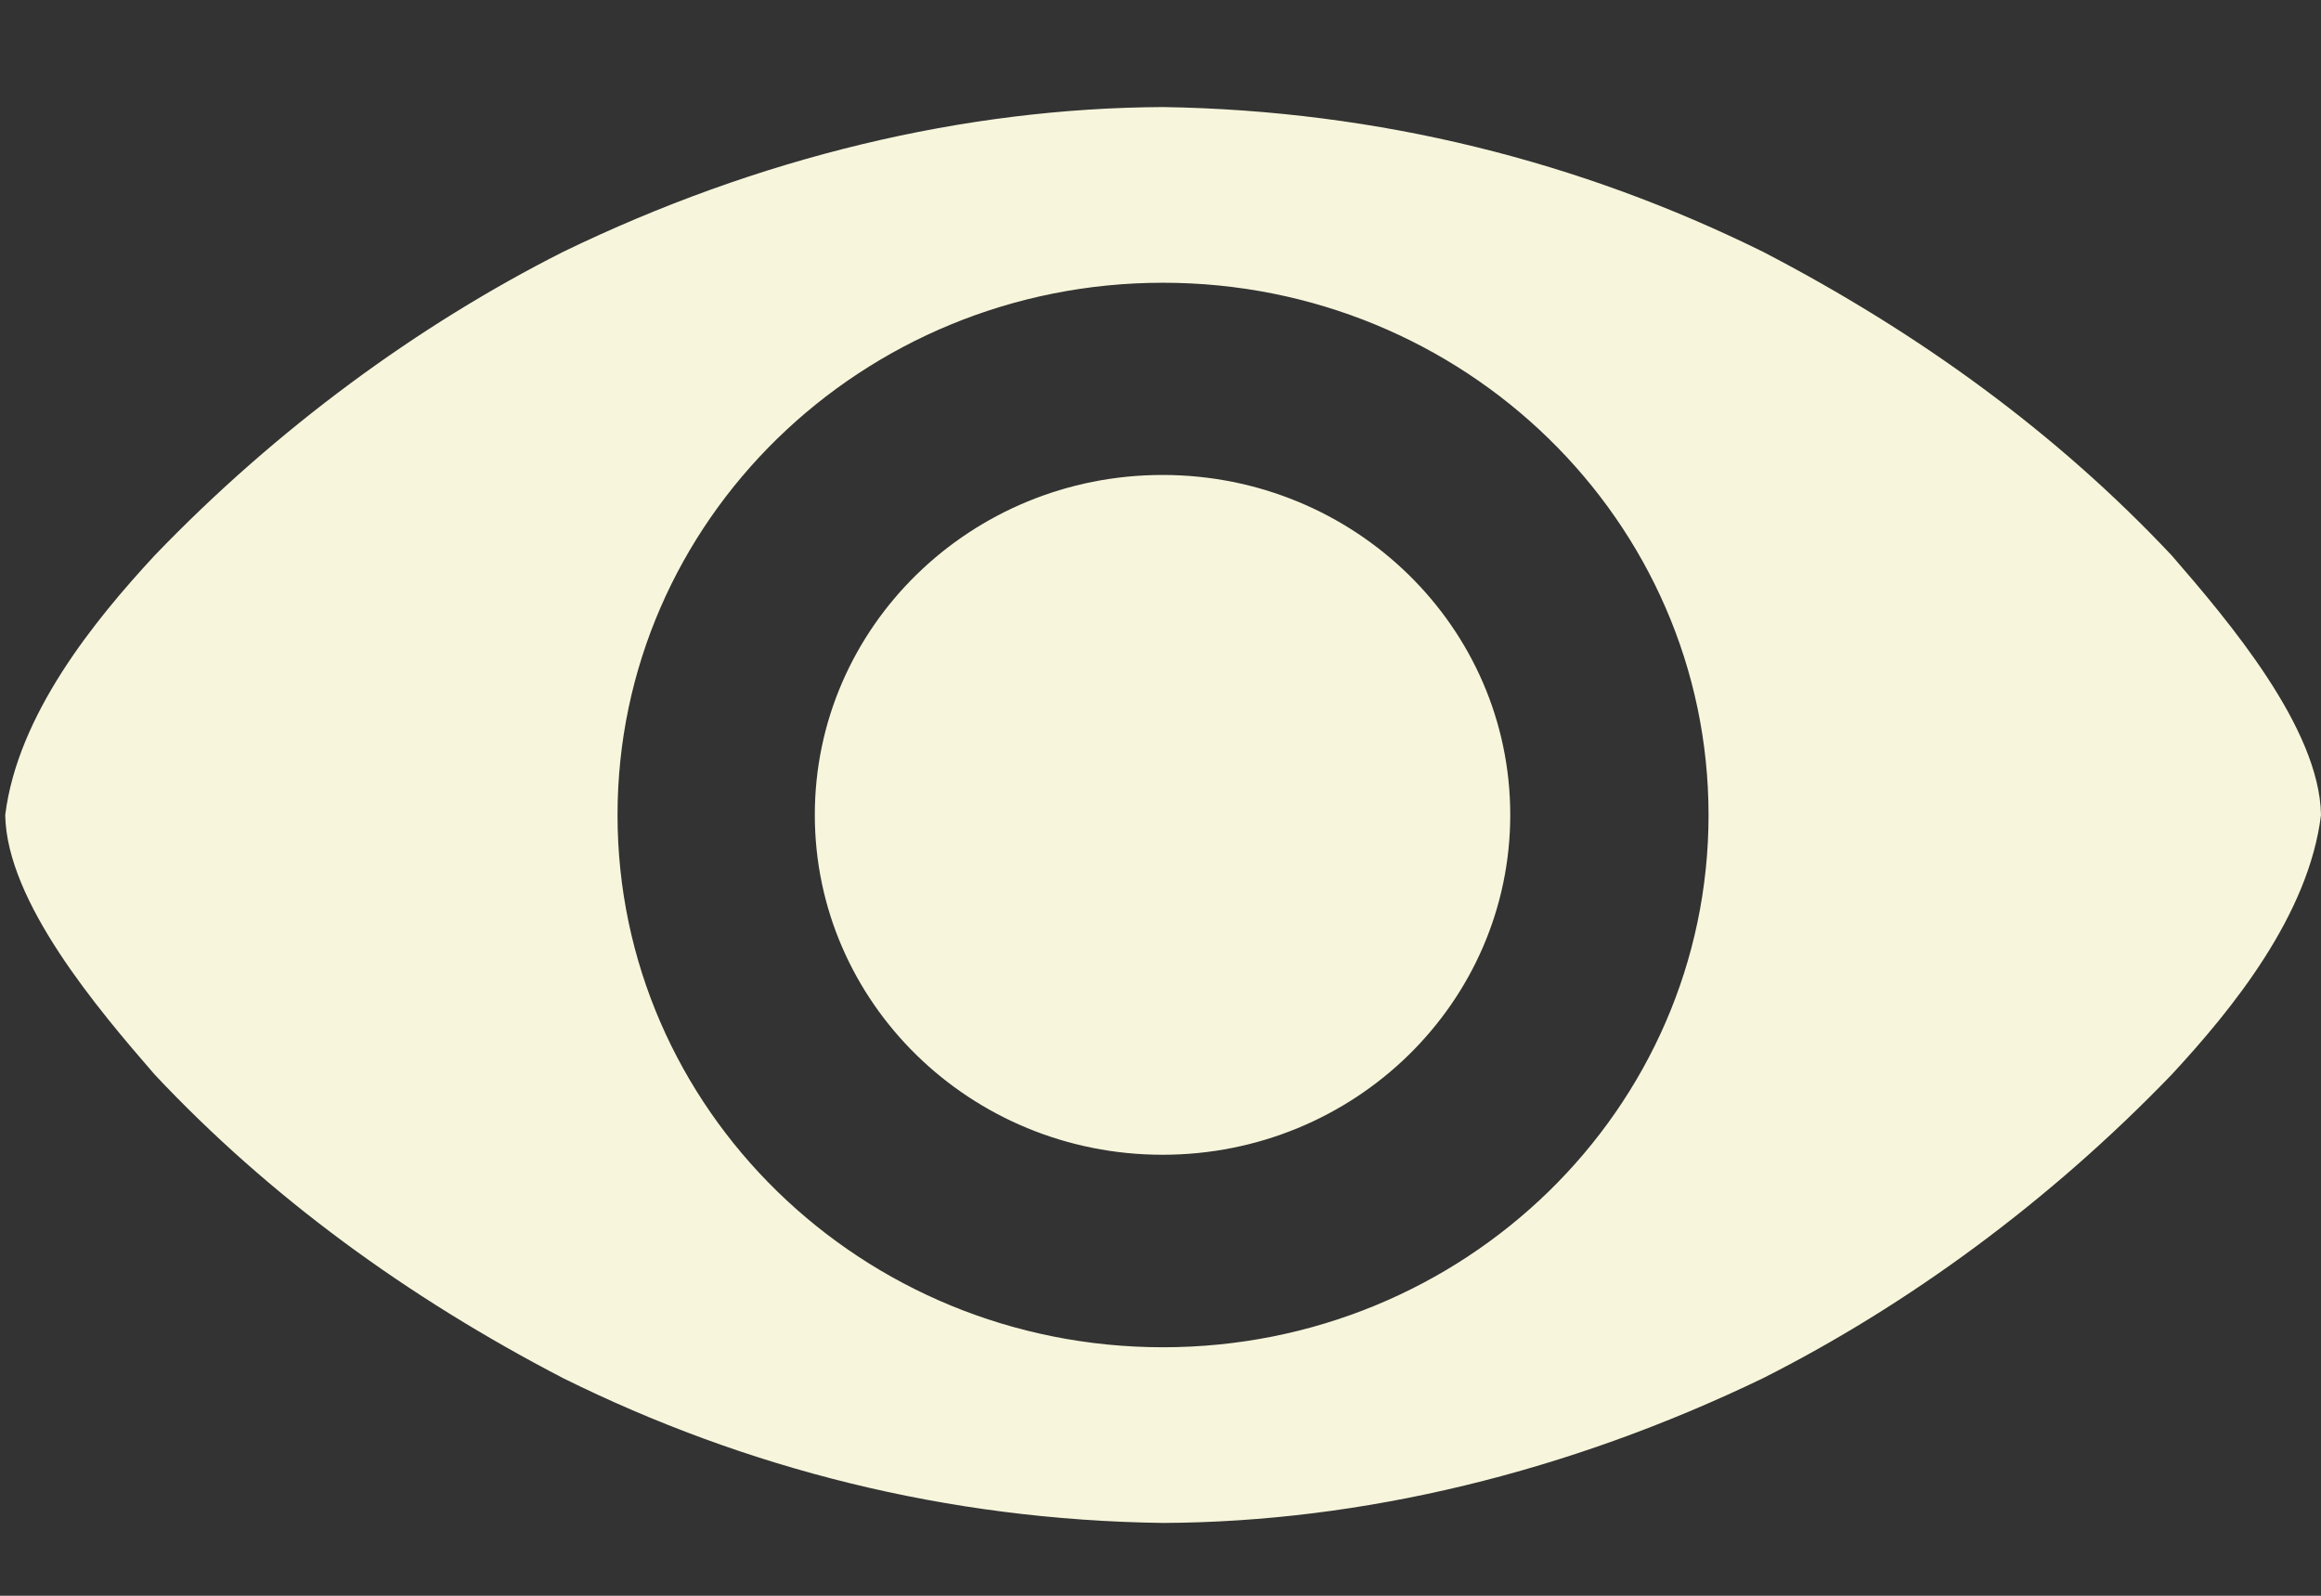 <svg width="16" height="11" viewBox="0 0 16 11" fill="none" xmlns="http://www.w3.org/2000/svg">
<rect x="0" y="0" width="16" height="11" fill="#333333" stroke="none"/>
<path d="M10.411 5.617C10.411 6.911 9.338 7.96 8.014 7.96C6.69 7.96 5.617 6.911 5.617 5.617C5.617 4.323 6.69 3.274 8.014 3.274C9.338 3.274 10.411 4.323 10.411 5.617ZM8.018 0.738C6.648 0.744 5.227 1.084 3.882 1.736C2.884 2.24 1.91 2.951 1.066 3.829C0.651 4.277 0.122 4.926 0.036 5.618C0.046 6.217 0.676 6.957 1.066 7.407C1.858 8.25 2.806 8.941 3.882 9.5C5.136 10.121 6.524 10.478 8.018 10.498C9.39 10.492 10.811 10.148 12.154 9.5C13.152 8.996 14.126 8.284 14.971 7.407C15.386 6.959 15.915 6.31 16 5.618C15.99 5.018 15.36 4.278 14.971 3.829C14.179 2.986 13.23 2.295 12.154 1.736C10.9 1.116 9.509 0.761 8.018 0.738ZM8.017 1.949C10.094 1.949 11.778 3.592 11.778 5.618C11.778 7.645 10.094 9.287 8.017 9.287C5.94 9.287 4.257 7.645 4.257 5.618C4.257 3.592 5.94 1.949 8.017 1.949Z" fill="#F7F6DC"/>
</svg>
